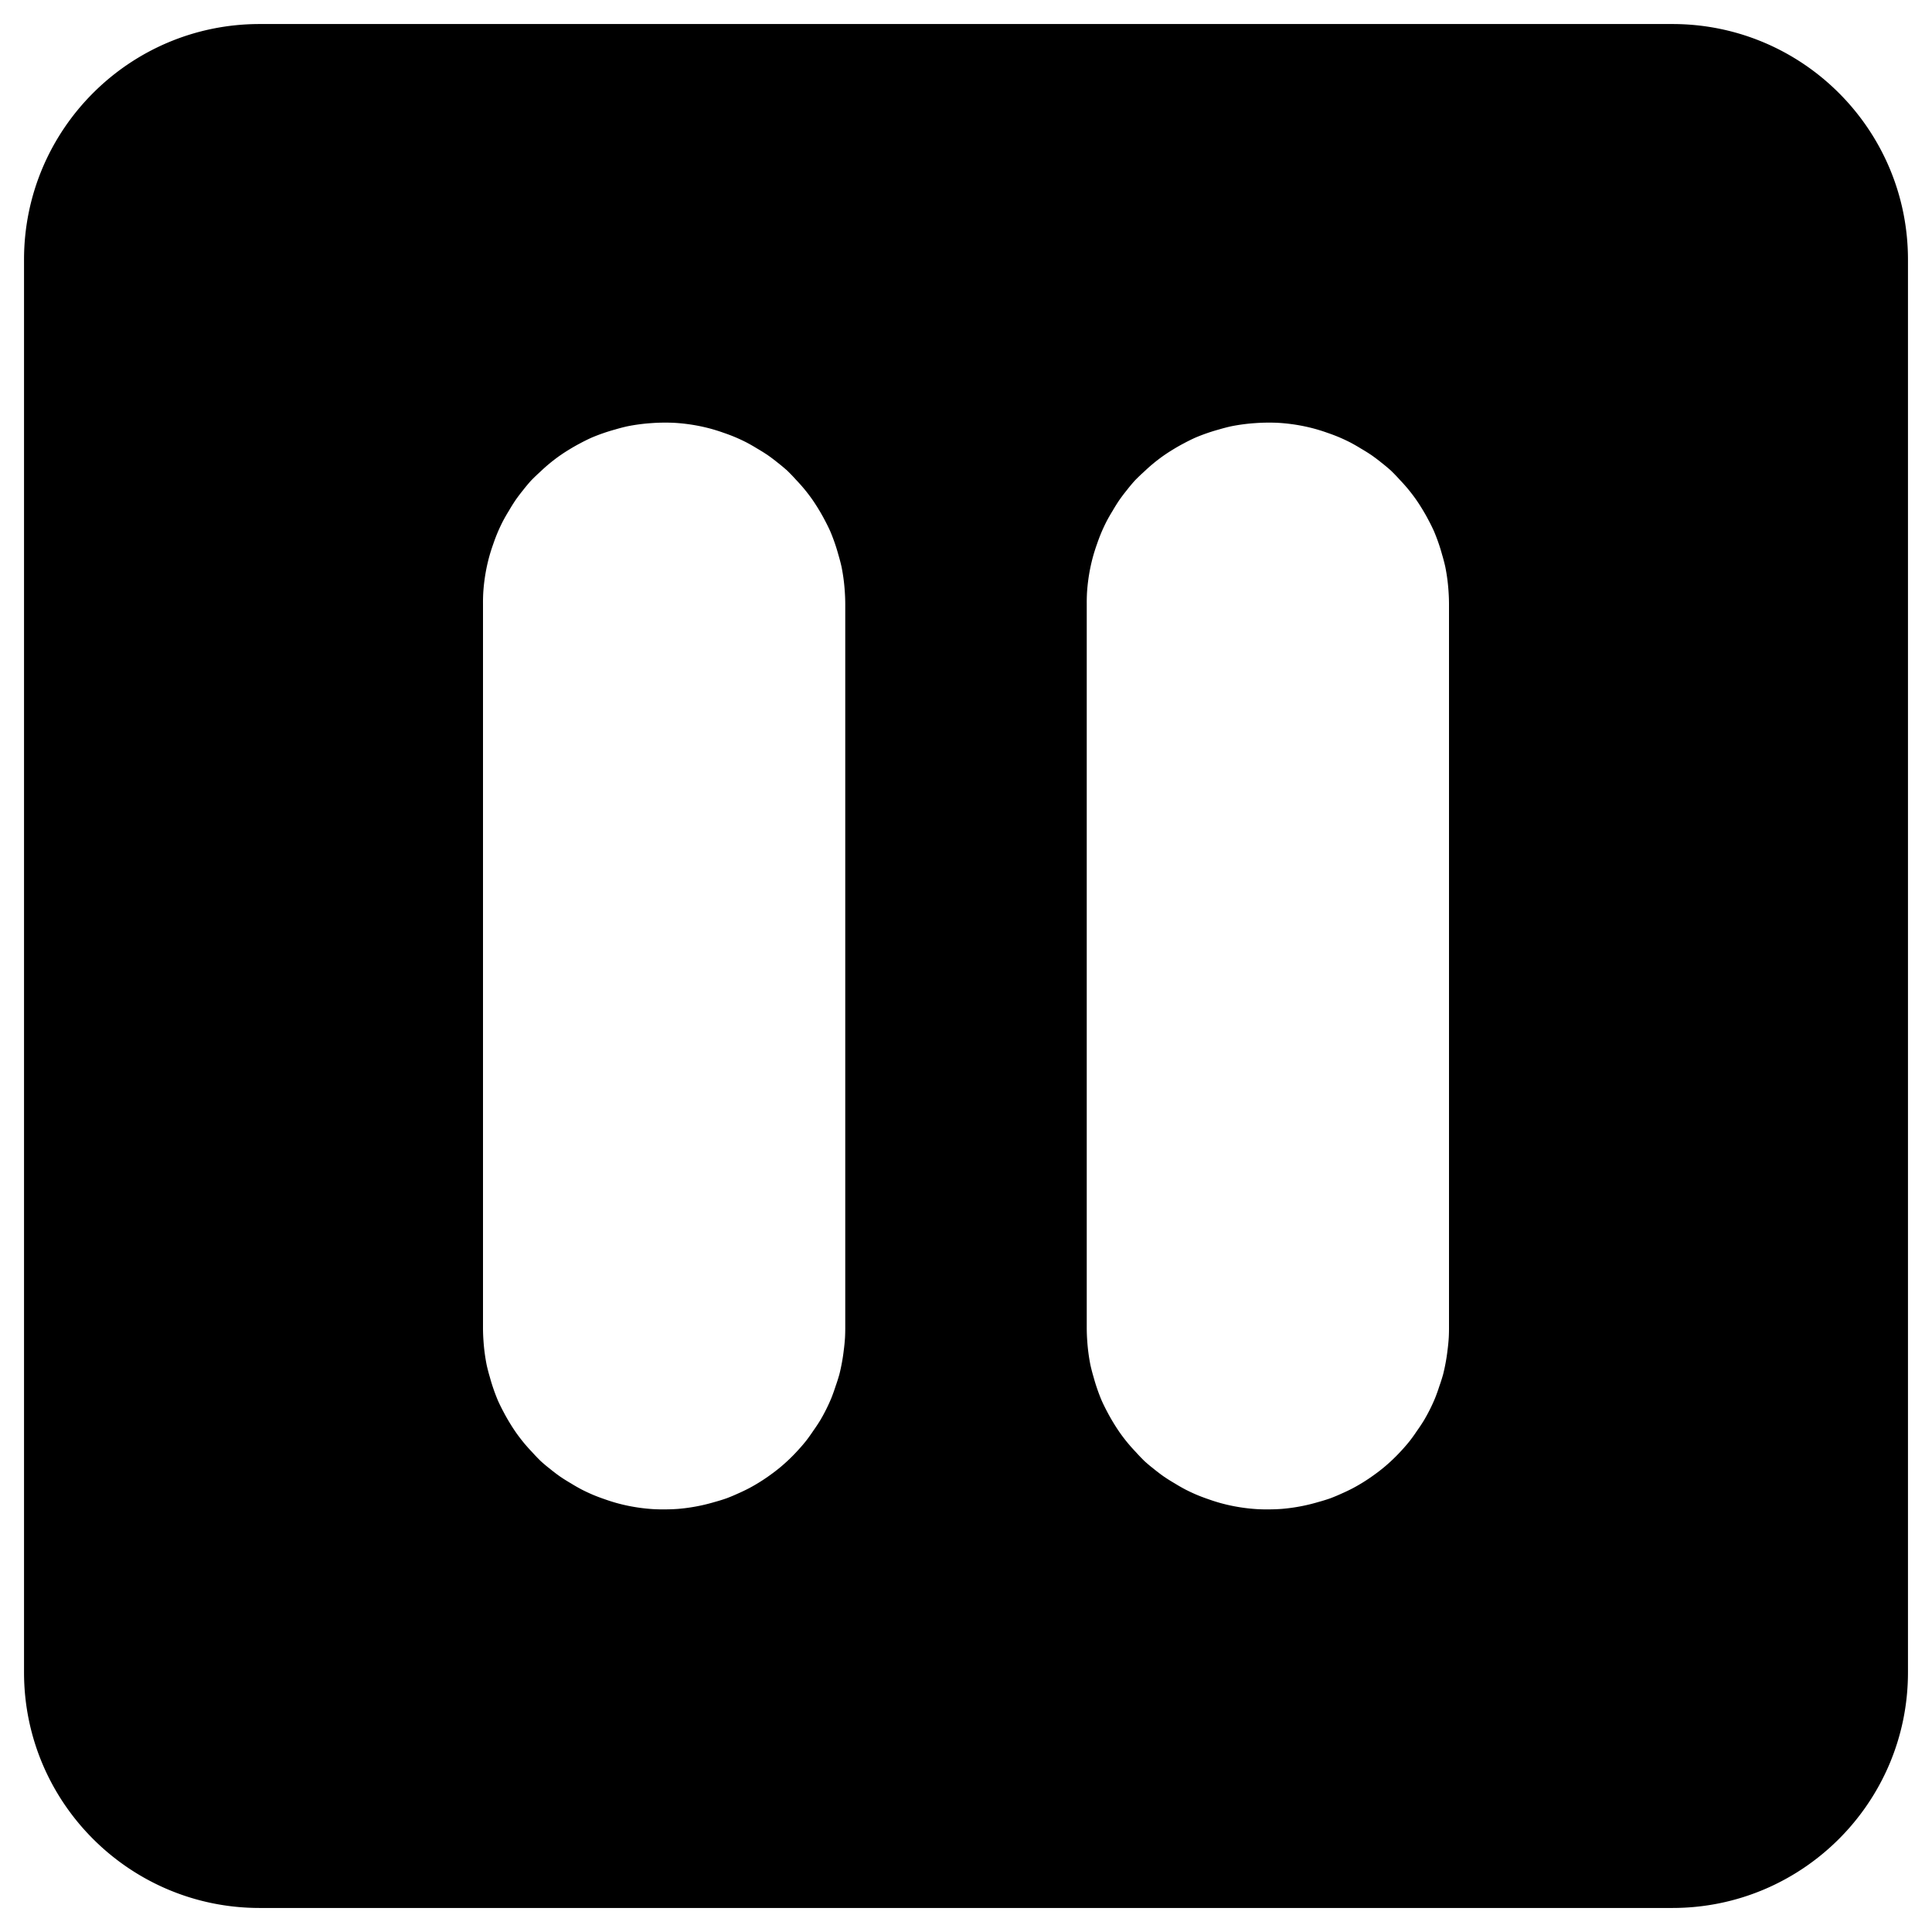 <?xml version="1.0" encoding="UTF-8" standalone="no"?>
<svg
   xmlns:dc="http://purl.org/dc/elements/1.1/"
   xmlns:cc="http://creativecommons.org/ns#"
   xmlns:rdf="http://www.w3.org/1999/02/22-rdf-syntax-ns#"
   xmlns:svg="http://www.w3.org/2000/svg"
   xmlns="http://www.w3.org/2000/svg"
   xmlns:sodipodi="http://sodipodi.sourceforge.net/DTD/sodipodi-0.dtd"
   xmlns:inkscape="http://www.inkscape.org/namespaces/inkscape"
   width="1em"
   height="1em"
   viewBox="0 0 16 16"
   class="bi bi-pause-fill"
   fill="currentColor"
   version="1.1"
   id="svg4"
   sodipodi:docname="pause.svg"
   inkscape:version="1.0.1 (0767f8302a, 2020-10-17)">
  <defs
     id="defs8" />
  <sodipodi:namedview
     pagecolor="#ffffff"
     bordercolor="#666666"
     borderopacity="1"
     objecttolerance="10"
     gridtolerance="10"
     guidetolerance="10"
     inkscape:pageopacity="0"
     inkscape:pageshadow="2"
     inkscape:window-width="1920"
     inkscape:window-height="1043"
     id="namedview6"
     showgrid="false"
     inkscape:snap-page="true"
     inkscape:zoom="53.764045"
     inkscape:cx="8"
     inkscape:cy="5.7763845"
     inkscape:window-x="0"
     inkscape:window-y="0"
     inkscape:window-maximized="1"
     inkscape:current-layer="svg4"
     inkscape:document-rotation="0" />
  <path
     id="path843"
     style="fill:#000000;stroke-width:0.975"
     d="M 2.15 0.199 C 1.073 0.199 0.199 1.073 0.199 2.15 L 0.199 13.85 C 0.199 14.927 1.073 15.801 2.15 15.801 L 13.85 15.801 C 14.927 15.801 15.801 14.927 15.801 13.85 L 15.801 2.15 C 15.801 1.073 14.927 0.199 13.85 0.199 L 2.15 0.199 z M 5.5 3.5 A 1.5 1.5 0 0 1 5.59 3.502 A 1.5 1.5 0 0 1 5.693 3.512 A 1.5 1.5 0 0 1 5.795 3.529 A 1.5 1.5 0 0 1 5.895 3.553 A 1.5 1.5 0 0 1 5.992 3.584 A 1.5 1.5 0 0 1 6.09 3.621 A 1.5 1.5 0 0 1 6.182 3.664 A 1.5 1.5 0 0 1 6.271 3.715 A 1.5 1.5 0 0 1 6.359 3.77 A 1.5 1.5 0 0 1 6.441 3.832 A 1.5 1.5 0 0 1 6.52 3.898 A 1.5 1.5 0 0 1 6.592 3.973 A 1.5 1.5 0 0 1 6.66 4.049 A 1.5 1.5 0 0 1 6.723 4.131 A 1.5 1.5 0 0 1 6.779 4.217 A 1.5 1.5 0 0 1 6.83 4.307 A 1.5 1.5 0 0 1 6.875 4.398 A 1.5 1.5 0 0 1 6.912 4.494 A 1.5 1.5 0 0 1 6.943 4.594 A 1.5 1.5 0 0 1 6.969 4.693 A 1.5 1.5 0 0 1 6.986 4.795 A 1.5 1.5 0 0 1 6.996 4.896 A 1.5 1.5 0 0 1 7 5 L 7 11 A 1.5 1.5 0 0 1 6.998 11.078 A 1.5 1.5 0 0 1 6.988 11.18 A 1.5 1.5 0 0 1 6.973 11.281 A 1.5 1.5 0 0 1 6.951 11.383 A 1.5 1.5 0 0 1 6.92 11.48 A 1.5 1.5 0 0 1 6.885 11.578 A 1.5 1.5 0 0 1 6.842 11.672 A 1.5 1.5 0 0 1 6.793 11.762 A 1.5 1.5 0 0 1 6.736 11.848 A 1.5 1.5 0 0 1 6.676 11.932 A 1.5 1.5 0 0 1 6.609 12.01 A 1.5 1.5 0 0 1 6.537 12.084 A 1.5 1.5 0 0 1 6.461 12.152 A 1.5 1.5 0 0 1 6.379 12.215 A 1.5 1.5 0 0 1 6.293 12.273 A 1.5 1.5 0 0 1 6.205 12.324 A 1.5 1.5 0 0 1 6.111 12.369 A 1.5 1.5 0 0 1 6.018 12.408 A 1.5 1.5 0 0 1 5.918 12.439 A 1.5 1.5 0 0 1 5.818 12.465 A 1.5 1.5 0 0 1 5.717 12.484 A 1.5 1.5 0 0 1 5.615 12.496 A 1.5 1.5 0 0 1 5.512 12.5 A 1.5 1.5 0 0 1 5.41 12.498 A 1.5 1.5 0 0 1 5.307 12.488 A 1.5 1.5 0 0 1 5.205 12.471 A 1.5 1.5 0 0 1 5.105 12.447 A 1.5 1.5 0 0 1 5.008 12.416 A 1.5 1.5 0 0 1 4.91 12.379 A 1.5 1.5 0 0 1 4.818 12.336 A 1.5 1.5 0 0 1 4.729 12.285 A 1.5 1.5 0 0 1 4.641 12.23 A 1.5 1.5 0 0 1 4.559 12.168 A 1.5 1.5 0 0 1 4.48 12.102 A 1.5 1.5 0 0 1 4.408 12.027 A 1.5 1.5 0 0 1 4.34 11.951 A 1.5 1.5 0 0 1 4.277 11.869 A 1.5 1.5 0 0 1 4.221 11.783 A 1.5 1.5 0 0 1 4.17 11.693 A 1.5 1.5 0 0 1 4.125 11.602 A 1.5 1.5 0 0 1 4.088 11.506 A 1.5 1.5 0 0 1 4.057 11.406 A 1.5 1.5 0 0 1 4.031 11.307 A 1.5 1.5 0 0 1 4.014 11.205 A 1.5 1.5 0 0 1 4.004 11.104 A 1.5 1.5 0 0 1 4 11 L 4 5 A 1.5 1.5 0 0 1 4.002 4.91 A 1.5 1.5 0 0 1 4.012 4.807 A 1.5 1.5 0 0 1 4.029 4.705 A 1.5 1.5 0 0 1 4.053 4.605 A 1.5 1.5 0 0 1 4.084 4.508 A 1.5 1.5 0 0 1 4.121 4.41 A 1.5 1.5 0 0 1 4.164 4.318 A 1.5 1.5 0 0 1 4.215 4.229 A 1.5 1.5 0 0 1 4.27 4.141 A 1.5 1.5 0 0 1 4.332 4.059 A 1.5 1.5 0 0 1 4.398 3.98 A 1.5 1.5 0 0 1 4.473 3.908 A 1.5 1.5 0 0 1 4.549 3.84 A 1.5 1.5 0 0 1 4.631 3.777 A 1.5 1.5 0 0 1 4.717 3.721 A 1.5 1.5 0 0 1 4.807 3.67 A 1.5 1.5 0 0 1 4.898 3.625 A 1.5 1.5 0 0 1 4.994 3.588 A 1.5 1.5 0 0 1 5.094 3.557 A 1.5 1.5 0 0 1 5.193 3.531 A 1.5 1.5 0 0 1 5.295 3.514 A 1.5 1.5 0 0 1 5.396 3.504 A 1.5 1.5 0 0 1 5.5 3.5 z M 10.5 3.5 A 1.5 1.5 0 0 1 10.59 3.502 A 1.5 1.5 0 0 1 10.693 3.512 A 1.5 1.5 0 0 1 10.795 3.529 A 1.5 1.5 0 0 1 10.895 3.553 A 1.5 1.5 0 0 1 10.992 3.584 A 1.5 1.5 0 0 1 11.09 3.621 A 1.5 1.5 0 0 1 11.182 3.664 A 1.5 1.5 0 0 1 11.271 3.715 A 1.5 1.5 0 0 1 11.359 3.77 A 1.5 1.5 0 0 1 11.441 3.832 A 1.5 1.5 0 0 1 11.52 3.898 A 1.5 1.5 0 0 1 11.592 3.973 A 1.5 1.5 0 0 1 11.66 4.049 A 1.5 1.5 0 0 1 11.723 4.131 A 1.5 1.5 0 0 1 11.779 4.217 A 1.5 1.5 0 0 1 11.83 4.307 A 1.5 1.5 0 0 1 11.875 4.398 A 1.5 1.5 0 0 1 11.912 4.494 A 1.5 1.5 0 0 1 11.943 4.594 A 1.5 1.5 0 0 1 11.969 4.693 A 1.5 1.5 0 0 1 11.986 4.795 A 1.5 1.5 0 0 1 11.996 4.896 A 1.5 1.5 0 0 1 12 5 L 12 11 A 1.5 1.5 0 0 1 11.998 11.078 A 1.5 1.5 0 0 1 11.988 11.18 A 1.5 1.5 0 0 1 11.973 11.281 A 1.5 1.5 0 0 1 11.951 11.383 A 1.5 1.5 0 0 1 11.92 11.48 A 1.5 1.5 0 0 1 11.885 11.578 A 1.5 1.5 0 0 1 11.842 11.672 A 1.5 1.5 0 0 1 11.793 11.762 A 1.5 1.5 0 0 1 11.736 11.848 A 1.5 1.5 0 0 1 11.676 11.932 A 1.5 1.5 0 0 1 11.609 12.01 A 1.5 1.5 0 0 1 11.537 12.084 A 1.5 1.5 0 0 1 11.461 12.152 A 1.5 1.5 0 0 1 11.379 12.215 A 1.5 1.5 0 0 1 11.293 12.273 A 1.5 1.5 0 0 1 11.205 12.324 A 1.5 1.5 0 0 1 11.111 12.369 A 1.5 1.5 0 0 1 11.018 12.408 A 1.5 1.5 0 0 1 10.918 12.439 A 1.5 1.5 0 0 1 10.818 12.465 A 1.5 1.5 0 0 1 10.717 12.484 A 1.5 1.5 0 0 1 10.615 12.496 A 1.5 1.5 0 0 1 10.512 12.5 A 1.5 1.5 0 0 1 10.41 12.498 A 1.5 1.5 0 0 1 10.307 12.488 A 1.5 1.5 0 0 1 10.205 12.471 A 1.5 1.5 0 0 1 10.105 12.447 A 1.5 1.5 0 0 1 10.008 12.416 A 1.5 1.5 0 0 1 9.91 12.379 A 1.5 1.5 0 0 1 9.818 12.336 A 1.5 1.5 0 0 1 9.729 12.285 A 1.5 1.5 0 0 1 9.641 12.23 A 1.5 1.5 0 0 1 9.559 12.168 A 1.5 1.5 0 0 1 9.48 12.102 A 1.5 1.5 0 0 1 9.408 12.027 A 1.5 1.5 0 0 1 9.34 11.951 A 1.5 1.5 0 0 1 9.277 11.869 A 1.5 1.5 0 0 1 9.221 11.783 A 1.5 1.5 0 0 1 9.17 11.693 A 1.5 1.5 0 0 1 9.125 11.602 A 1.5 1.5 0 0 1 9.088 11.506 A 1.5 1.5 0 0 1 9.057 11.406 A 1.5 1.5 0 0 1 9.031 11.307 A 1.5 1.5 0 0 1 9.014 11.205 A 1.5 1.5 0 0 1 9.004 11.104 A 1.5 1.5 0 0 1 9 11 L 9 5 A 1.5 1.5 0 0 1 9.002 4.91 A 1.5 1.5 0 0 1 9.012 4.807 A 1.5 1.5 0 0 1 9.029 4.705 A 1.5 1.5 0 0 1 9.053 4.605 A 1.5 1.5 0 0 1 9.084 4.508 A 1.5 1.5 0 0 1 9.121 4.41 A 1.5 1.5 0 0 1 9.164 4.318 A 1.5 1.5 0 0 1 9.215 4.229 A 1.5 1.5 0 0 1 9.27 4.141 A 1.5 1.5 0 0 1 9.332 4.059 A 1.5 1.5 0 0 1 9.398 3.98 A 1.5 1.5 0 0 1 9.473 3.908 A 1.5 1.5 0 0 1 9.549 3.84 A 1.5 1.5 0 0 1 9.631 3.777 A 1.5 1.5 0 0 1 9.717 3.721 A 1.5 1.5 0 0 1 9.807 3.67 A 1.5 1.5 0 0 1 9.898 3.625 A 1.5 1.5 0 0 1 9.994 3.588 A 1.5 1.5 0 0 1 10.094 3.557 A 1.5 1.5 0 0 1 10.193 3.531 A 1.5 1.5 0 0 1 10.295 3.514 A 1.5 1.5 0 0 1 10.396 3.504 A 1.5 1.5 0 0 1 10.5 3.5 z " />
</svg>
